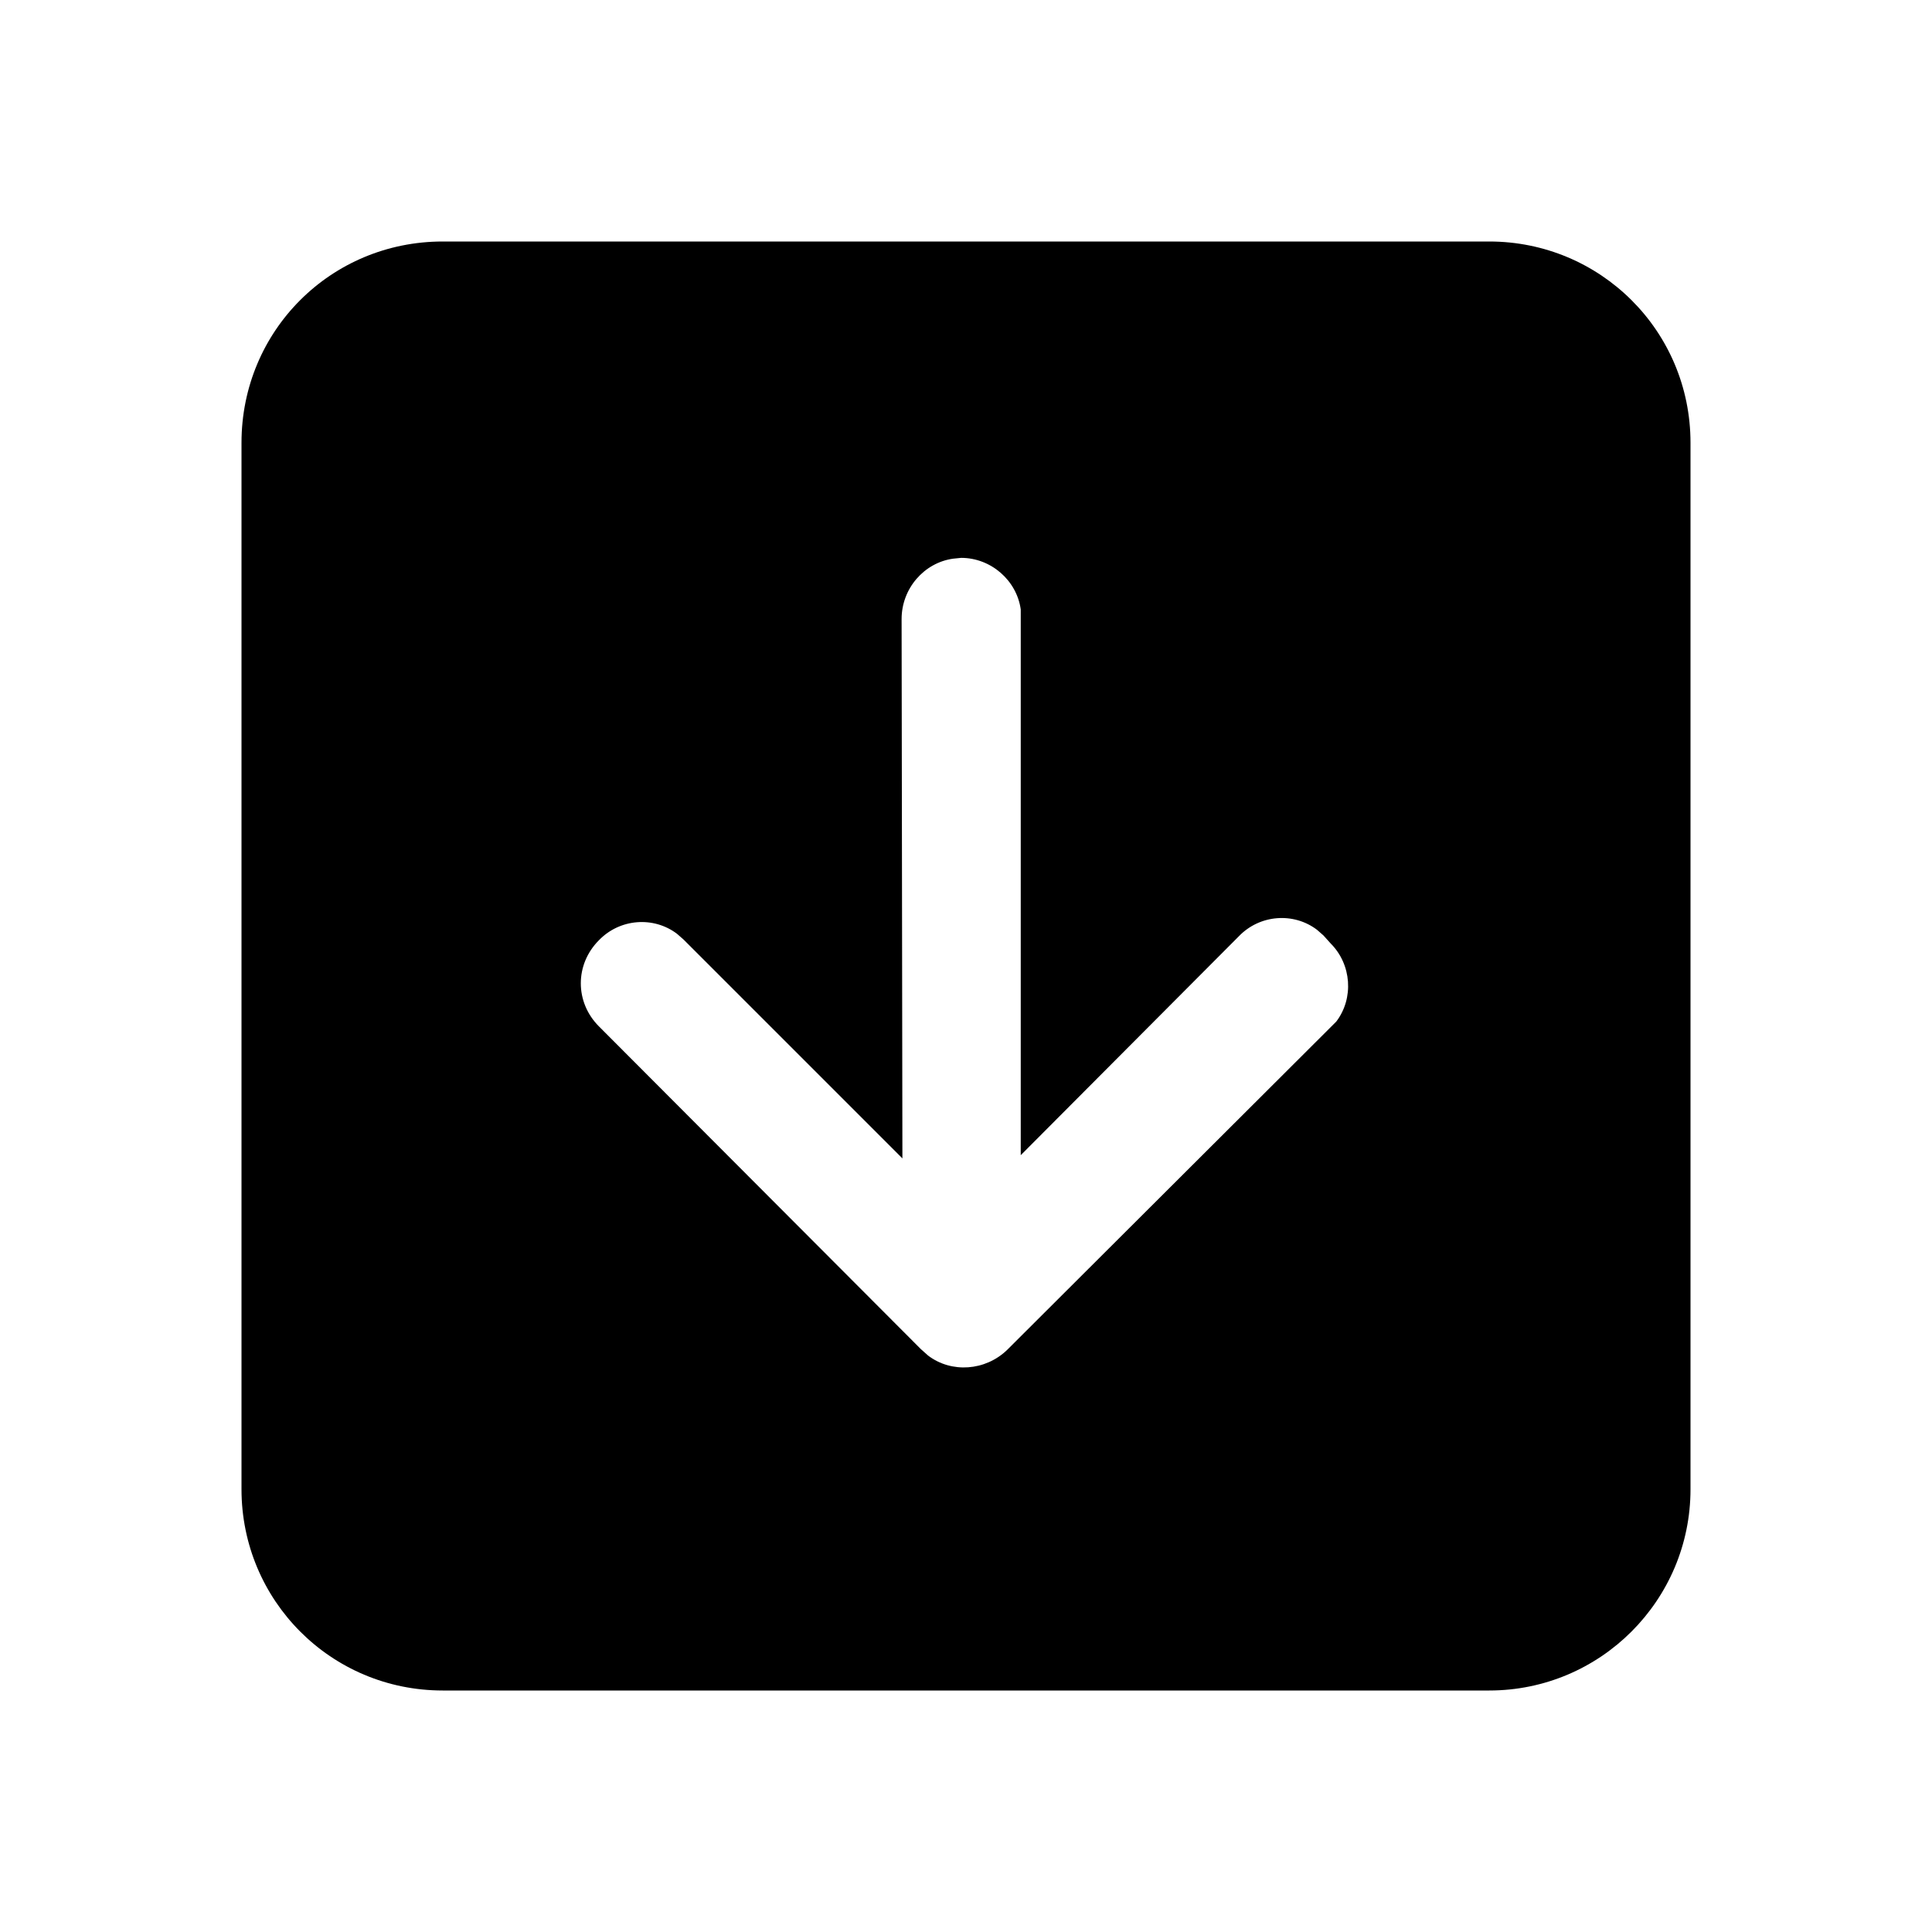 <svg viewBox="0 0 24 24" xmlns="http://www.w3.org/2000/svg"><path fill="currentColor" d="M5.5 3C4.11 3 3 4.11 3 5.5v13C3 19.88 4.11 21 5.5 21h13c1.38 0 2.5-1.12 2.5-2.5v-13C21 4.11 19.88 3 18.5 3h-13Zm11.03 8.72c.26.26.29.68.07.97l-.08.08 -4.01 4c-.27.26-.69.29-.98.07l-.09-.08 -4-4.01c-.3-.3-.3-.77 0-1.07 .26-.27.68-.3.97-.08l.08.07 2.72 2.72 -.01-6.7c0-.38.28-.7.64-.75l.1-.01c.37 0 .69.28.74.64l0 .1 0 6.68 2.71-2.72c.26-.27.68-.3.97-.08l.08.07Z"/></svg>